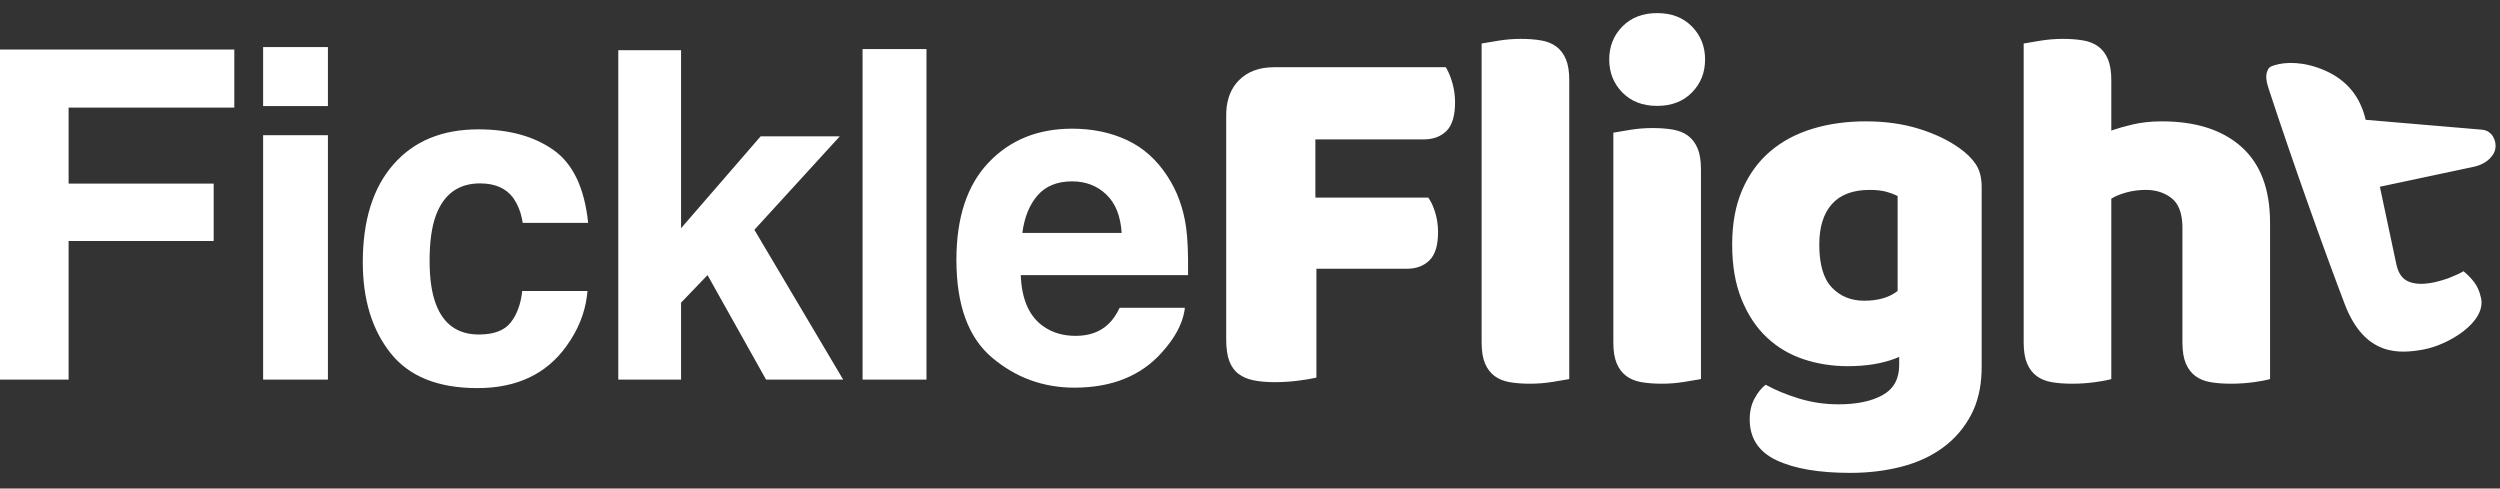 <svg width="174" height="34" viewBox="0 0 174 34" fill="none" xmlns="http://www.w3.org/2000/svg">
<rect x="0" y="0" width="174" height="34" fill="#333333" stroke="none"/>
<g clip-path="url(#clip0_1900_3898)">
<path d="M129.851 8.446C131.214 8.446 132.452 8.619 133.564 8.966C134.676 9.313 135.615 9.761 136.38 10.312C136.858 10.646 137.235 11.017 137.51 11.424C137.785 11.83 137.923 12.356 137.923 13.002V25.558L137.917 25.899C137.877 27.023 137.64 28.003 137.205 28.841C136.727 29.761 136.075 30.527 135.25 31.137C134.425 31.746 133.456 32.195 132.344 32.482C131.232 32.769 130.042 32.912 128.775 32.912C126.598 32.912 124.888 32.619 123.645 32.033C122.401 31.448 121.779 30.497 121.779 29.181C121.779 28.631 121.893 28.147 122.12 27.729C122.347 27.31 122.604 26.993 122.891 26.778C123.585 27.16 124.368 27.483 125.241 27.746C126.114 28.009 127.017 28.141 127.95 28.141C129.241 28.141 130.269 27.926 131.035 27.495C131.8 27.065 132.183 26.371 132.183 25.415V24.841L131.91 24.953C130.983 25.308 129.878 25.486 128.595 25.486C127.519 25.486 126.497 25.325 125.528 25.002C124.559 24.679 123.71 24.177 122.981 23.495C122.251 22.814 121.665 21.935 121.223 20.858C120.781 19.782 120.559 18.503 120.559 17.02C120.559 15.561 120.793 14.293 121.259 13.217C121.725 12.141 122.371 11.25 123.196 10.545C124.021 9.839 125.002 9.313 126.138 8.966C127.274 8.619 128.512 8.446 129.851 8.446ZM33.287 9.003C35.42 9.003 37.165 9.481 38.523 10.439C39.88 11.396 40.684 13.086 40.934 15.511H36.377L36.333 15.242C36.23 14.714 36.031 14.231 35.737 13.794C35.238 13.107 34.463 12.764 33.412 12.764C31.914 12.764 30.889 13.508 30.337 14.996C30.046 15.786 29.9 16.837 29.9 18.148C29.9 19.396 30.046 20.4 30.337 21.16C30.868 22.575 31.867 23.282 33.334 23.282C34.374 23.282 35.113 23.001 35.55 22.44C35.987 21.878 36.252 21.149 36.346 20.255H40.887L40.856 20.566C40.705 21.804 40.227 22.98 39.42 24.094C38.026 26.039 35.961 27.012 33.224 27.012C30.488 27.012 28.475 26.201 27.185 24.578C25.895 22.955 25.25 20.848 25.25 18.257C25.25 15.334 25.963 13.06 27.388 11.437C28.813 9.814 30.78 9.003 33.287 9.003ZM74.618 8.956C76.033 8.956 77.308 9.221 78.442 9.752C79.576 10.283 80.512 11.12 81.251 12.264C81.917 13.274 82.349 14.444 82.546 15.776C82.661 16.556 82.707 17.68 82.687 19.147H71.045L71.061 19.442C71.172 20.992 71.702 22.09 72.652 22.736C73.266 23.163 74.005 23.376 74.868 23.376C75.784 23.376 76.528 23.116 77.1 22.596C77.412 22.315 77.688 21.925 77.927 21.425H82.468L82.434 21.658C82.27 22.592 81.756 23.539 80.892 24.5C79.436 26.154 77.396 26.981 74.775 26.981C72.611 26.981 70.701 26.284 69.047 24.89C67.393 23.496 66.566 21.227 66.566 18.085C66.566 15.141 67.312 12.884 68.805 11.313C70.298 9.742 72.236 8.956 74.618 8.956ZM105.848 2.706C106.374 2.706 106.846 2.742 107.265 2.814C107.683 2.885 108.036 3.029 108.323 3.244C108.61 3.459 108.831 3.752 108.987 4.123C109.142 4.494 109.22 4.978 109.22 5.576V26.383L109.099 26.405C108.843 26.45 108.495 26.509 108.054 26.581C107.54 26.664 107.019 26.706 106.493 26.706C105.967 26.706 105.495 26.67 105.076 26.599C104.658 26.527 104.305 26.383 104.018 26.168C103.731 25.953 103.51 25.66 103.354 25.289C103.199 24.918 103.121 24.434 103.121 23.836V3.029L103.242 3.007C103.498 2.962 103.846 2.903 104.287 2.832C104.801 2.748 105.321 2.706 105.848 2.706ZM115.015 8.912C115.541 8.912 116.014 8.948 116.432 9.02C116.851 9.092 117.203 9.235 117.49 9.45C117.777 9.666 117.999 9.959 118.154 10.329C118.31 10.7 118.387 11.184 118.387 11.782V26.383L118.267 26.405C118.011 26.45 117.662 26.509 117.221 26.581C116.707 26.664 116.187 26.706 115.661 26.706C115.135 26.706 114.662 26.67 114.244 26.599C113.825 26.527 113.473 26.383 113.186 26.168C112.899 25.953 112.677 25.66 112.522 25.289C112.366 24.918 112.289 24.434 112.289 23.836V9.235L112.409 9.214C112.665 9.168 113.014 9.11 113.455 9.038C113.969 8.954 114.489 8.912 115.015 8.912ZM143.574 2.706C144.101 2.706 144.573 2.742 144.991 2.814C145.41 2.885 145.763 3.029 146.05 3.244C146.337 3.459 146.558 3.752 146.713 4.123C146.869 4.494 146.947 4.978 146.947 5.576V9.092L147.071 9.046C147.378 8.937 147.809 8.815 148.364 8.679C148.997 8.524 149.697 8.446 150.462 8.446C152.83 8.446 154.678 9.038 156.005 10.222C157.332 11.406 157.996 13.169 157.996 15.513V26.383L157.885 26.414C157.646 26.476 157.307 26.537 156.866 26.599C156.352 26.67 155.82 26.706 155.27 26.706C154.743 26.706 154.271 26.67 153.852 26.599C153.434 26.527 153.081 26.383 152.794 26.168C152.507 25.953 152.286 25.66 152.131 25.289C151.975 24.918 151.897 24.434 151.897 23.836V15.872L151.893 15.651C151.858 14.787 151.614 14.174 151.162 13.809C150.672 13.415 150.068 13.217 149.35 13.217C148.872 13.217 148.417 13.277 147.987 13.397C147.557 13.516 147.21 13.66 146.947 13.827V26.383L146.836 26.414C146.597 26.476 146.257 26.537 145.817 26.599C145.302 26.67 144.77 26.706 144.22 26.706C143.694 26.706 143.222 26.67 142.803 26.599C142.385 26.527 142.032 26.383 141.745 26.168C141.458 25.953 141.237 25.66 141.081 25.289C140.926 24.918 140.848 24.434 140.848 23.836V3.029L140.968 3.007C141.225 2.962 141.573 2.903 142.014 2.832C142.528 2.748 143.048 2.706 143.574 2.706ZM100.626 4.679L100.708 4.818C100.843 5.062 100.965 5.369 101.075 5.737C101.206 6.18 101.272 6.64 101.272 7.119C101.272 8.051 101.075 8.715 100.68 9.11C100.285 9.504 99.753 9.702 99.084 9.702H91.55V13.755H99.406L99.5 13.894C99.651 14.136 99.781 14.437 99.891 14.796C100.022 15.226 100.088 15.681 100.088 16.159C100.088 17.068 99.891 17.72 99.496 18.114C99.102 18.509 98.569 18.706 97.9 18.706H91.622V26.276L91.5 26.306C91.238 26.368 90.866 26.429 90.384 26.491C89.822 26.563 89.266 26.599 88.716 26.599C88.166 26.599 87.681 26.557 87.263 26.473C86.844 26.389 86.492 26.24 86.205 26.024C85.918 25.809 85.703 25.51 85.559 25.128C85.415 24.745 85.344 24.243 85.344 23.621V8.015L85.35 7.763C85.396 6.853 85.692 6.124 86.241 5.576C86.838 4.978 87.652 4.679 88.68 4.679H100.626ZM16.308 3.447V7.489H4.775V12.78H14.872V16.775H4.775V26.419H0V3.447H16.308ZM22.823 9.409V26.419H18.313V9.409H22.823ZM47.402 3.494V15.885L52.942 9.487H58.451L52.505 15.994L58.685 26.419H53.317L49.244 19.147L47.402 21.066V26.419H43.033V3.494H47.402ZM64.483 3.416V26.419H60.035V3.416H64.483ZM158.328 4.532C159.074 4.307 160.346 4.258 161.836 4.916C163.339 5.581 164.277 6.722 164.649 8.338L172.721 9.024C172.821 9.03 172.92 9.05 173.019 9.085C173.167 9.137 173.247 9.21 173.314 9.267C173.478 9.408 173.531 9.516 173.609 9.711C173.748 10.056 173.706 10.462 173.525 10.74C173.233 11.189 172.777 11.48 172.156 11.612L165.639 12.997L166.79 18.409C166.922 19.03 167.213 19.43 167.663 19.609C168.113 19.788 168.696 19.801 169.413 19.649C169.772 19.573 170.136 19.464 170.505 19.323C170.875 19.182 171.193 19.034 171.459 18.877C171.73 19.094 171.977 19.348 172.201 19.637C172.425 19.927 172.585 20.298 172.682 20.752C173.038 22.43 170.397 24.016 168.666 24.327C167.062 24.615 164.602 24.854 163.195 21.17C161.789 17.485 159.58 11.309 157.894 6.161C157.748 5.717 157.658 5.281 157.814 4.921C157.899 4.726 157.96 4.642 158.328 4.532ZM130.138 13.217C128.966 13.217 128.087 13.546 127.501 14.204C126.915 14.861 126.622 15.8 126.622 17.02C126.622 18.407 126.915 19.406 127.501 20.015C128.087 20.625 128.834 20.93 129.743 20.93C130.724 20.93 131.501 20.703 132.075 20.249V13.648L131.965 13.59C131.806 13.514 131.598 13.437 131.34 13.361C131.017 13.265 130.616 13.217 130.138 13.217ZM74.618 12.623C73.588 12.623 72.79 12.946 72.223 13.591C71.656 14.236 71.3 15.11 71.154 16.213H78.067C77.995 15.037 77.638 14.145 76.998 13.536C76.359 12.928 75.565 12.623 74.618 12.623ZM22.823 3.276V7.38H18.313V3.276H22.823ZM115.338 0.912C116.342 0.912 117.15 1.223 117.76 1.845C118.369 2.467 118.674 3.232 118.674 4.141C118.674 5.05 118.369 5.815 117.76 6.437C117.15 7.059 116.342 7.37 115.338 7.37C114.334 7.37 113.526 7.059 112.916 6.437C112.307 5.815 112.002 5.05 112.002 4.141C112.002 3.232 112.307 2.467 112.916 1.845C113.526 1.223 114.334 0.912 115.338 0.912Z" fill="white"/>
</g>
<defs>
<clipPath id="clip0_1900_3898">
<rect width="174" height="33" fill="white" transform="translate(0 0.387)"/>
</clipPath>
</defs>
</svg>
